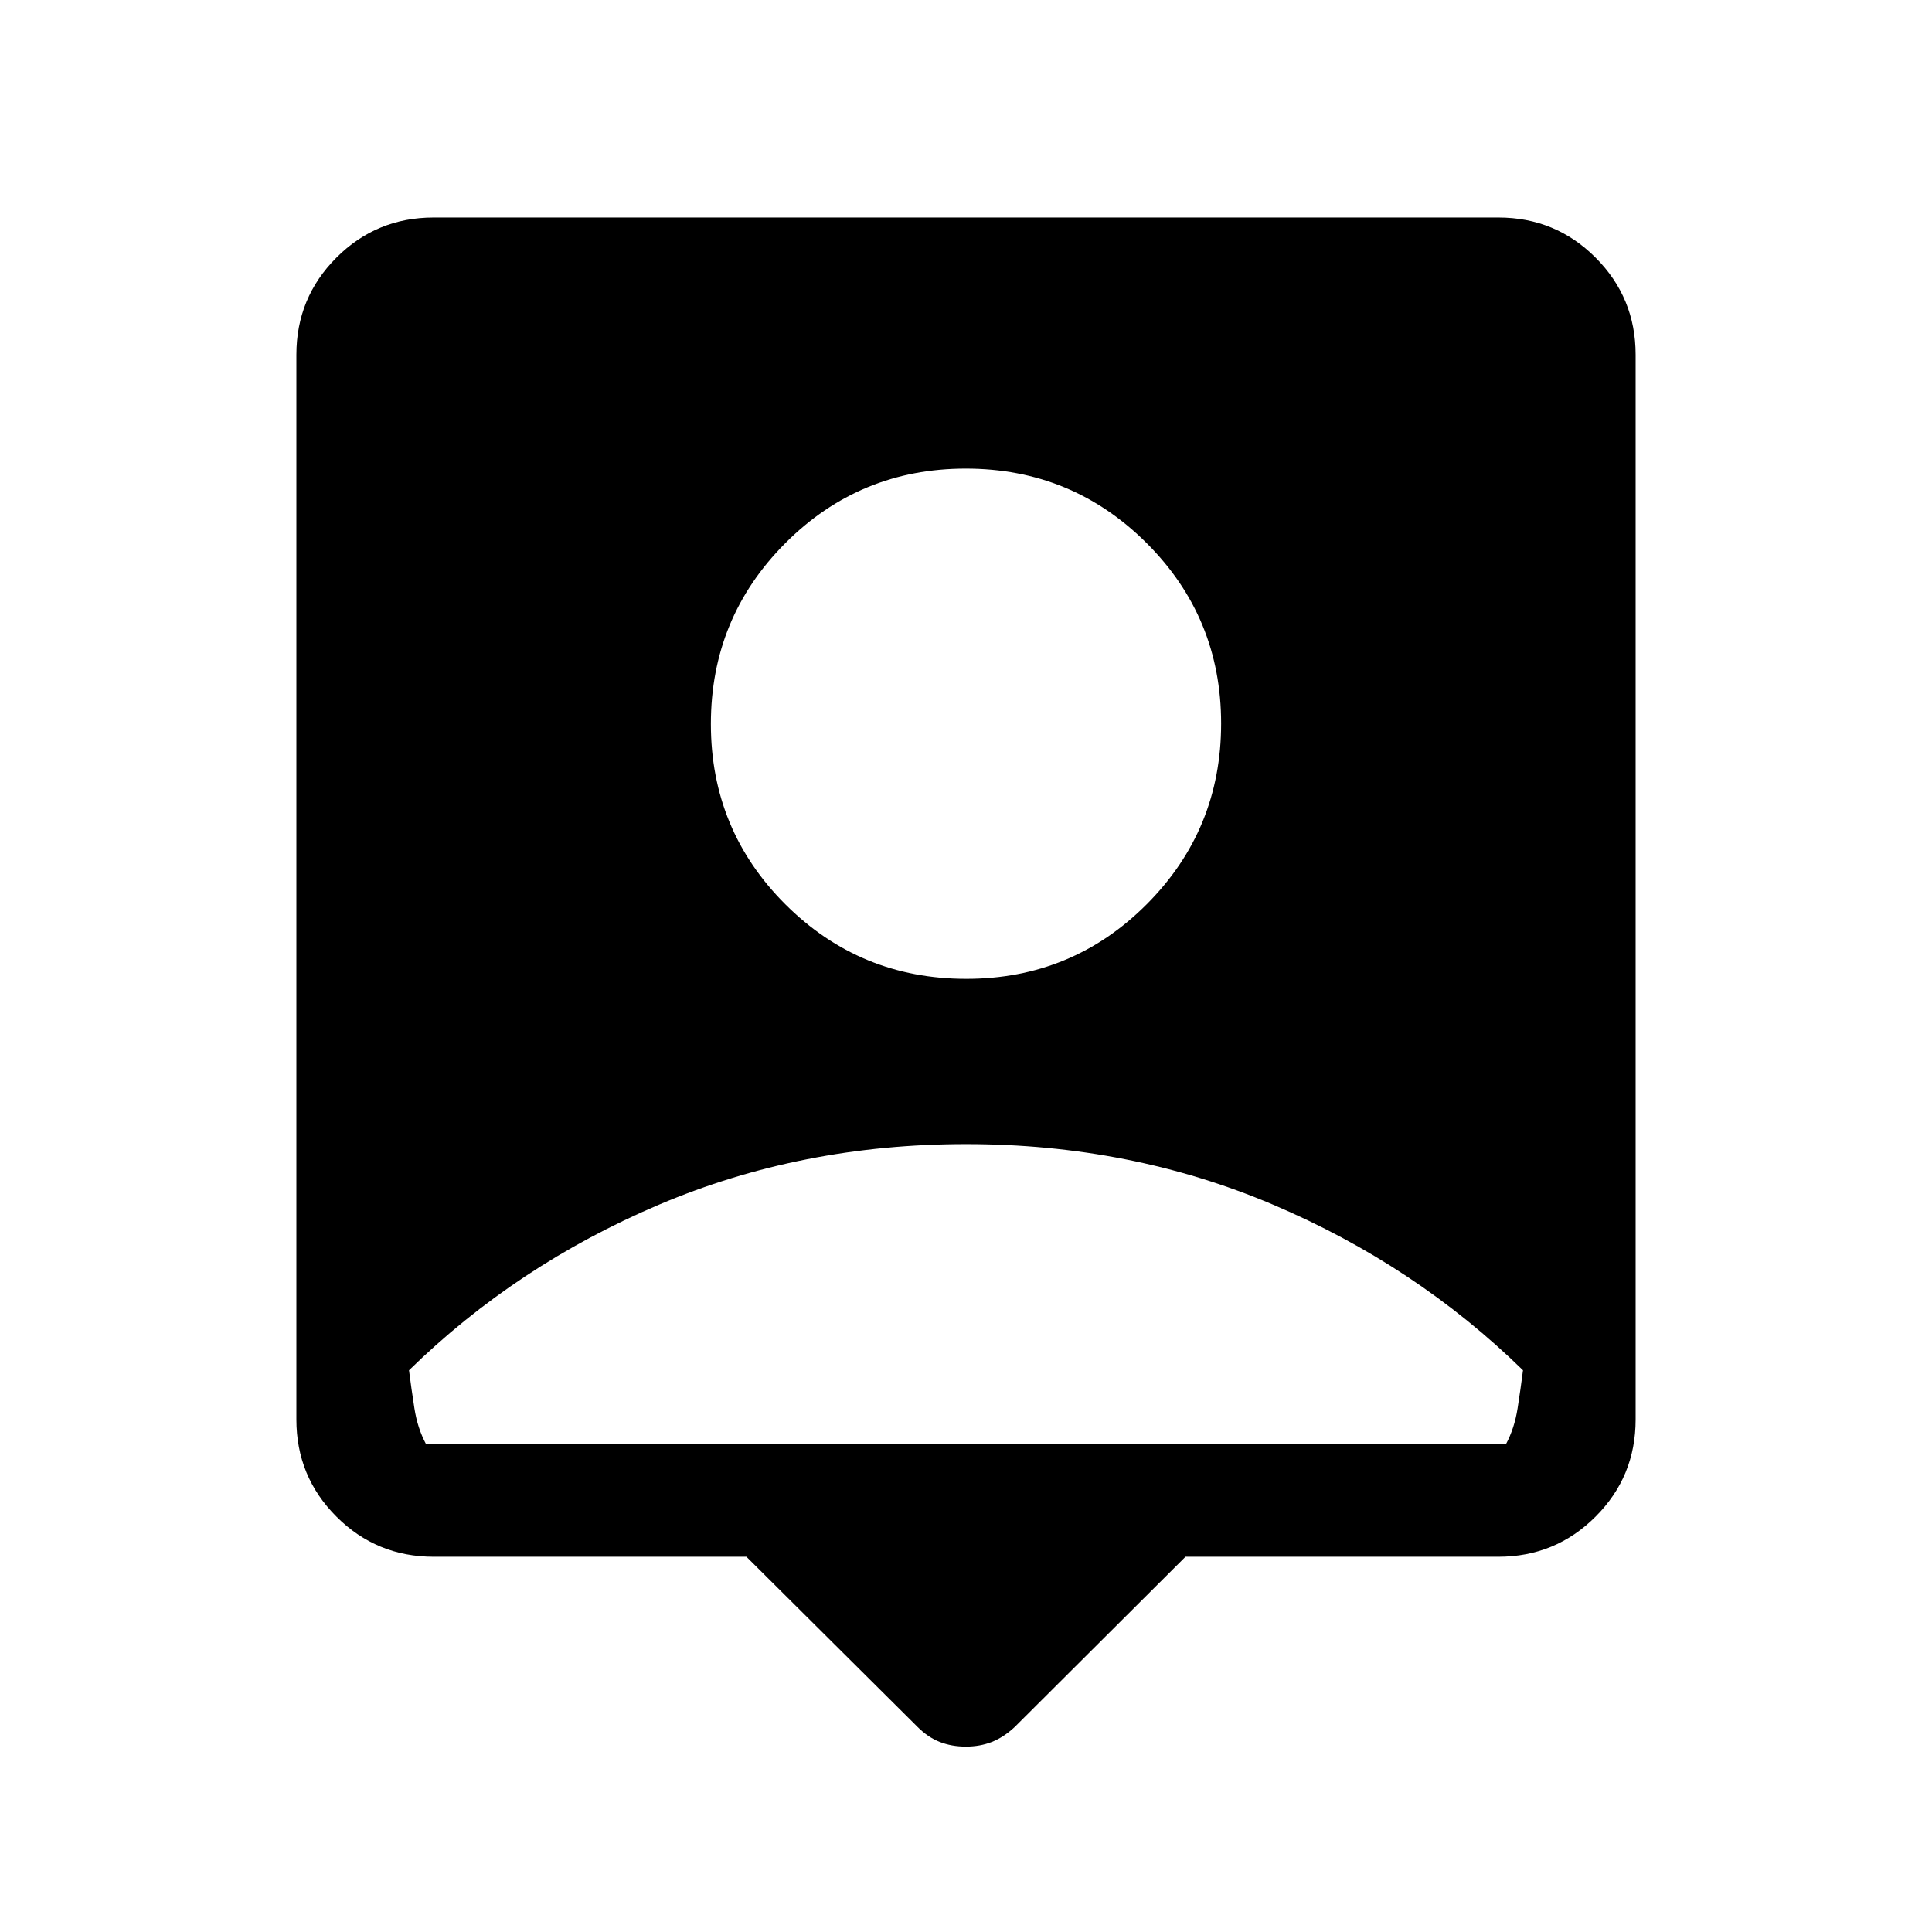 <svg xmlns="http://www.w3.org/2000/svg" height="24" viewBox="0 -960 960 960" width="24"><path d="M370.89-186.46H215.54q-28.44 0-48.35-19.92-19.92-19.91-19.92-48.26v-529.1q0-28.35 19.92-48.27 19.91-19.91 48.26-19.91h529.1q28.35 0 48.26 19.91 19.92 19.92 19.92 48.27v529.1q0 28.35-19.92 48.26-19.91 19.92-48.35 19.92h-155.4l-84.87 84.61q-5.51 5.12-11.39 7.43-5.88 2.3-12.9 2.3-7.02 0-12.93-2.31-5.9-2.32-11.04-7.46l-85.04-84.57Zm109.22-287.16q52.74 0 89.7-37.07t36.96-89.8q0-52.74-37.07-89.7-37.08-36.96-89.81-36.96-52.74 0-89.7 37.07t-36.96 89.81q0 52.73 37.07 89.69 37.08 36.96 89.81 36.96Zm-268.42 231.2h536.62q4.23-7.89 5.77-17.77 1.54-9.89 2.69-18.92-53.46-52.25-124.24-82.32-70.78-30.07-152.5-30.07t-152.52 30.07q-70.81 30.07-124.28 82.32 1.15 9.03 2.69 18.92 1.54 9.88 5.77 17.77Z"/></svg>